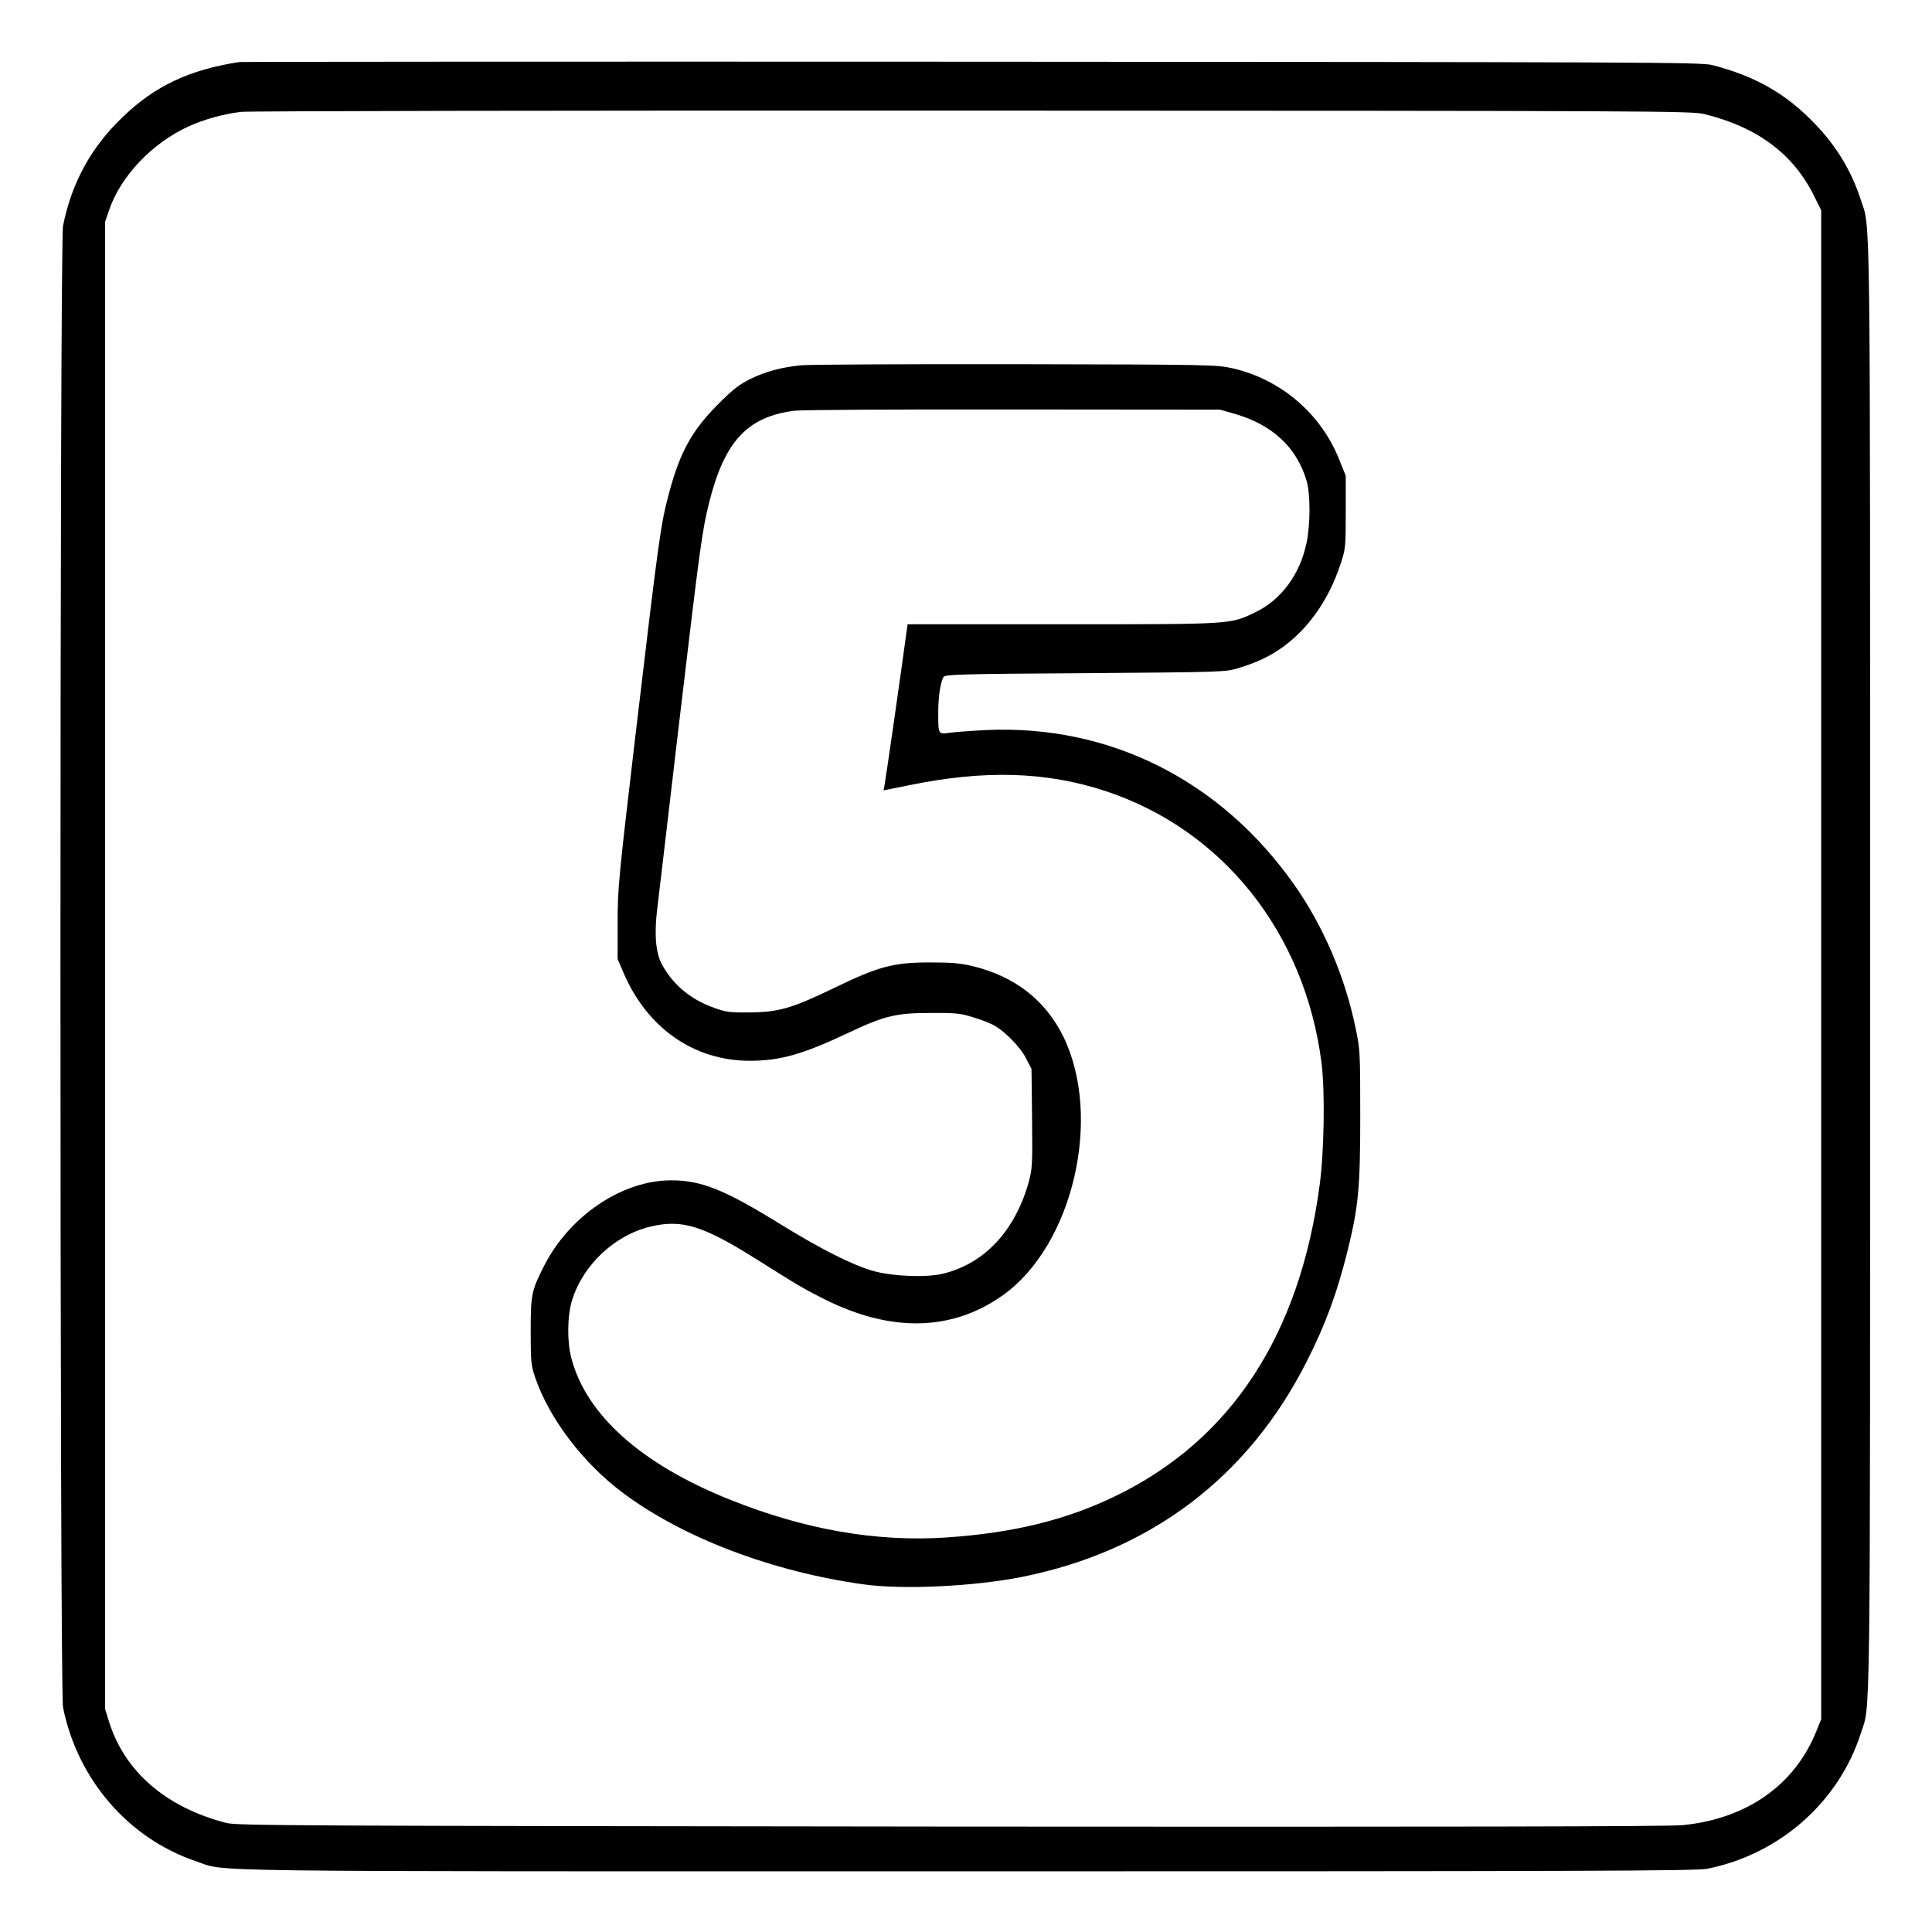 <?xml version="1.0" standalone="no"?>
<!DOCTYPE svg PUBLIC "-//W3C//DTD SVG 20010904//EN"
 "http://www.w3.org/TR/2001/REC-SVG-20010904/DTD/svg10.dtd">
<svg version="1.0" xmlns="http://www.w3.org/2000/svg"
 width="2048pt" height="2048pt" viewBox="0 0 2048 2048"
 preserveAspectRatio="xMidYMid meet">
<g transform="translate(0,2048) scale(0.192,-0.192)"
fill="#000000" stroke="none">
<path d="M1320 10324 c-273 -42 -463 -131 -640 -301 -176 -167 -284 -364 -332
-603 -19 -96 -19 -8084 0 -8180 80 -398 361 -723 733 -849 180 -60 -136 -56
4249 -56 3399 0 4036 2 4095 14 398 79 726 367 848 746 55 171 52 -100 52
4235 0 4335 3 4064 -52 4235 -51 157 -132 292 -250 415 -160 169 -333 267
-572 328 -61 15 -367 16 -4086 18 -2211 1 -4031 0 -4045 -2z m8089 -287 c294
-72 494 -221 609 -457 l37 -75 0 -4165 0 -4165 -28 -69 c-120 -296 -384 -481
-736 -516 -74 -8 -1306 -10 -4041 -8 -3625 4 -3940 5 -4000 20 -334 86 -563
284 -649 562 l-21 68 0 4104 0 4105 21 62 c63 189 239 375 443 467 83 38 192
68 287 79 41 5 1846 8 4039 7 3772 -1 3969 -2 4039 -19z M4423 8650 c-114 -12
-195 -34 -283 -77 -60 -30 -96 -58 -180 -143 -140 -141 -205 -259 -265 -481
-49 -185 -54 -223 -190 -1371 -90 -764 -95 -817 -95 -1006 l0 -200 31 -73
c131 -308 390 -489 699 -489 167 0 294 36 545 155 197 93 261 109 450 109 141
1 169 -2 235 -23 41 -12 91 -31 112 -42 61 -31 152 -123 183 -186 l30 -58 3
-273 c3 -250 1 -278 -17 -347 -76 -274 -246 -456 -477 -511 -93 -22 -279 -14
-384 16 -111 31 -291 122 -505 254 -315 195 -442 246 -610 246 -271 0 -562
-197 -702 -474 -69 -136 -73 -157 -73 -362 0 -166 2 -186 25 -253 76 -224 263
-471 482 -635 332 -249 826 -437 1333 -507 217 -30 611 -11 875 42 707 142
1245 549 1568 1186 105 206 170 383 228 618 59 241 69 342 69 742 0 350 -1
367 -26 485 -58 282 -178 562 -337 788 -406 578 -1020 887 -1702 856 -82 -4
-173 -11 -202 -15 -63 -9 -63 -10 -63 109 0 89 12 172 30 200 8 13 110 16 782
20 760 6 774 6 845 28 108 33 178 67 252 121 140 104 247 259 310 447 30 90
31 95 31 293 l0 201 -36 89 c-101 254 -322 443 -588 504 -89 20 -116 21 -1196
23 -608 1 -1142 -2 -1187 -6z m2390 -267 c211 -60 346 -185 401 -372 21 -71
21 -238 0 -339 -36 -176 -140 -318 -286 -387 -138 -66 -122 -65 -1065 -65
l-852 0 -6 -42 c-37 -273 -116 -820 -121 -844 l-6 -31 139 28 c418 86 758 76
1084 -31 649 -213 1103 -783 1195 -1500 20 -157 15 -487 -10 -675 -110 -828
-489 -1407 -1121 -1715 -276 -135 -570 -207 -943 -232 -386 -25 -777 43 -1192
209 -490 196 -794 468 -876 783 -24 92 -22 236 5 320 62 196 236 358 434 405
175 41 290 5 597 -189 207 -131 253 -158 365 -214 367 -183 702 -175 981 23
388 275 553 984 334 1430 -99 200 -266 330 -497 387 -71 17 -117 21 -238 21
-204 0 -285 -22 -534 -143 -230 -111 -304 -132 -466 -133 -104 -1 -129 2 -191
25 -131 46 -227 127 -289 239 -35 65 -44 168 -26 311 6 51 61 514 121 1028
116 979 126 1055 165 1211 85 339 210 474 470 508 39 5 575 8 1210 7 l1140 -1
78 -22z"/>
</g>
</svg>

